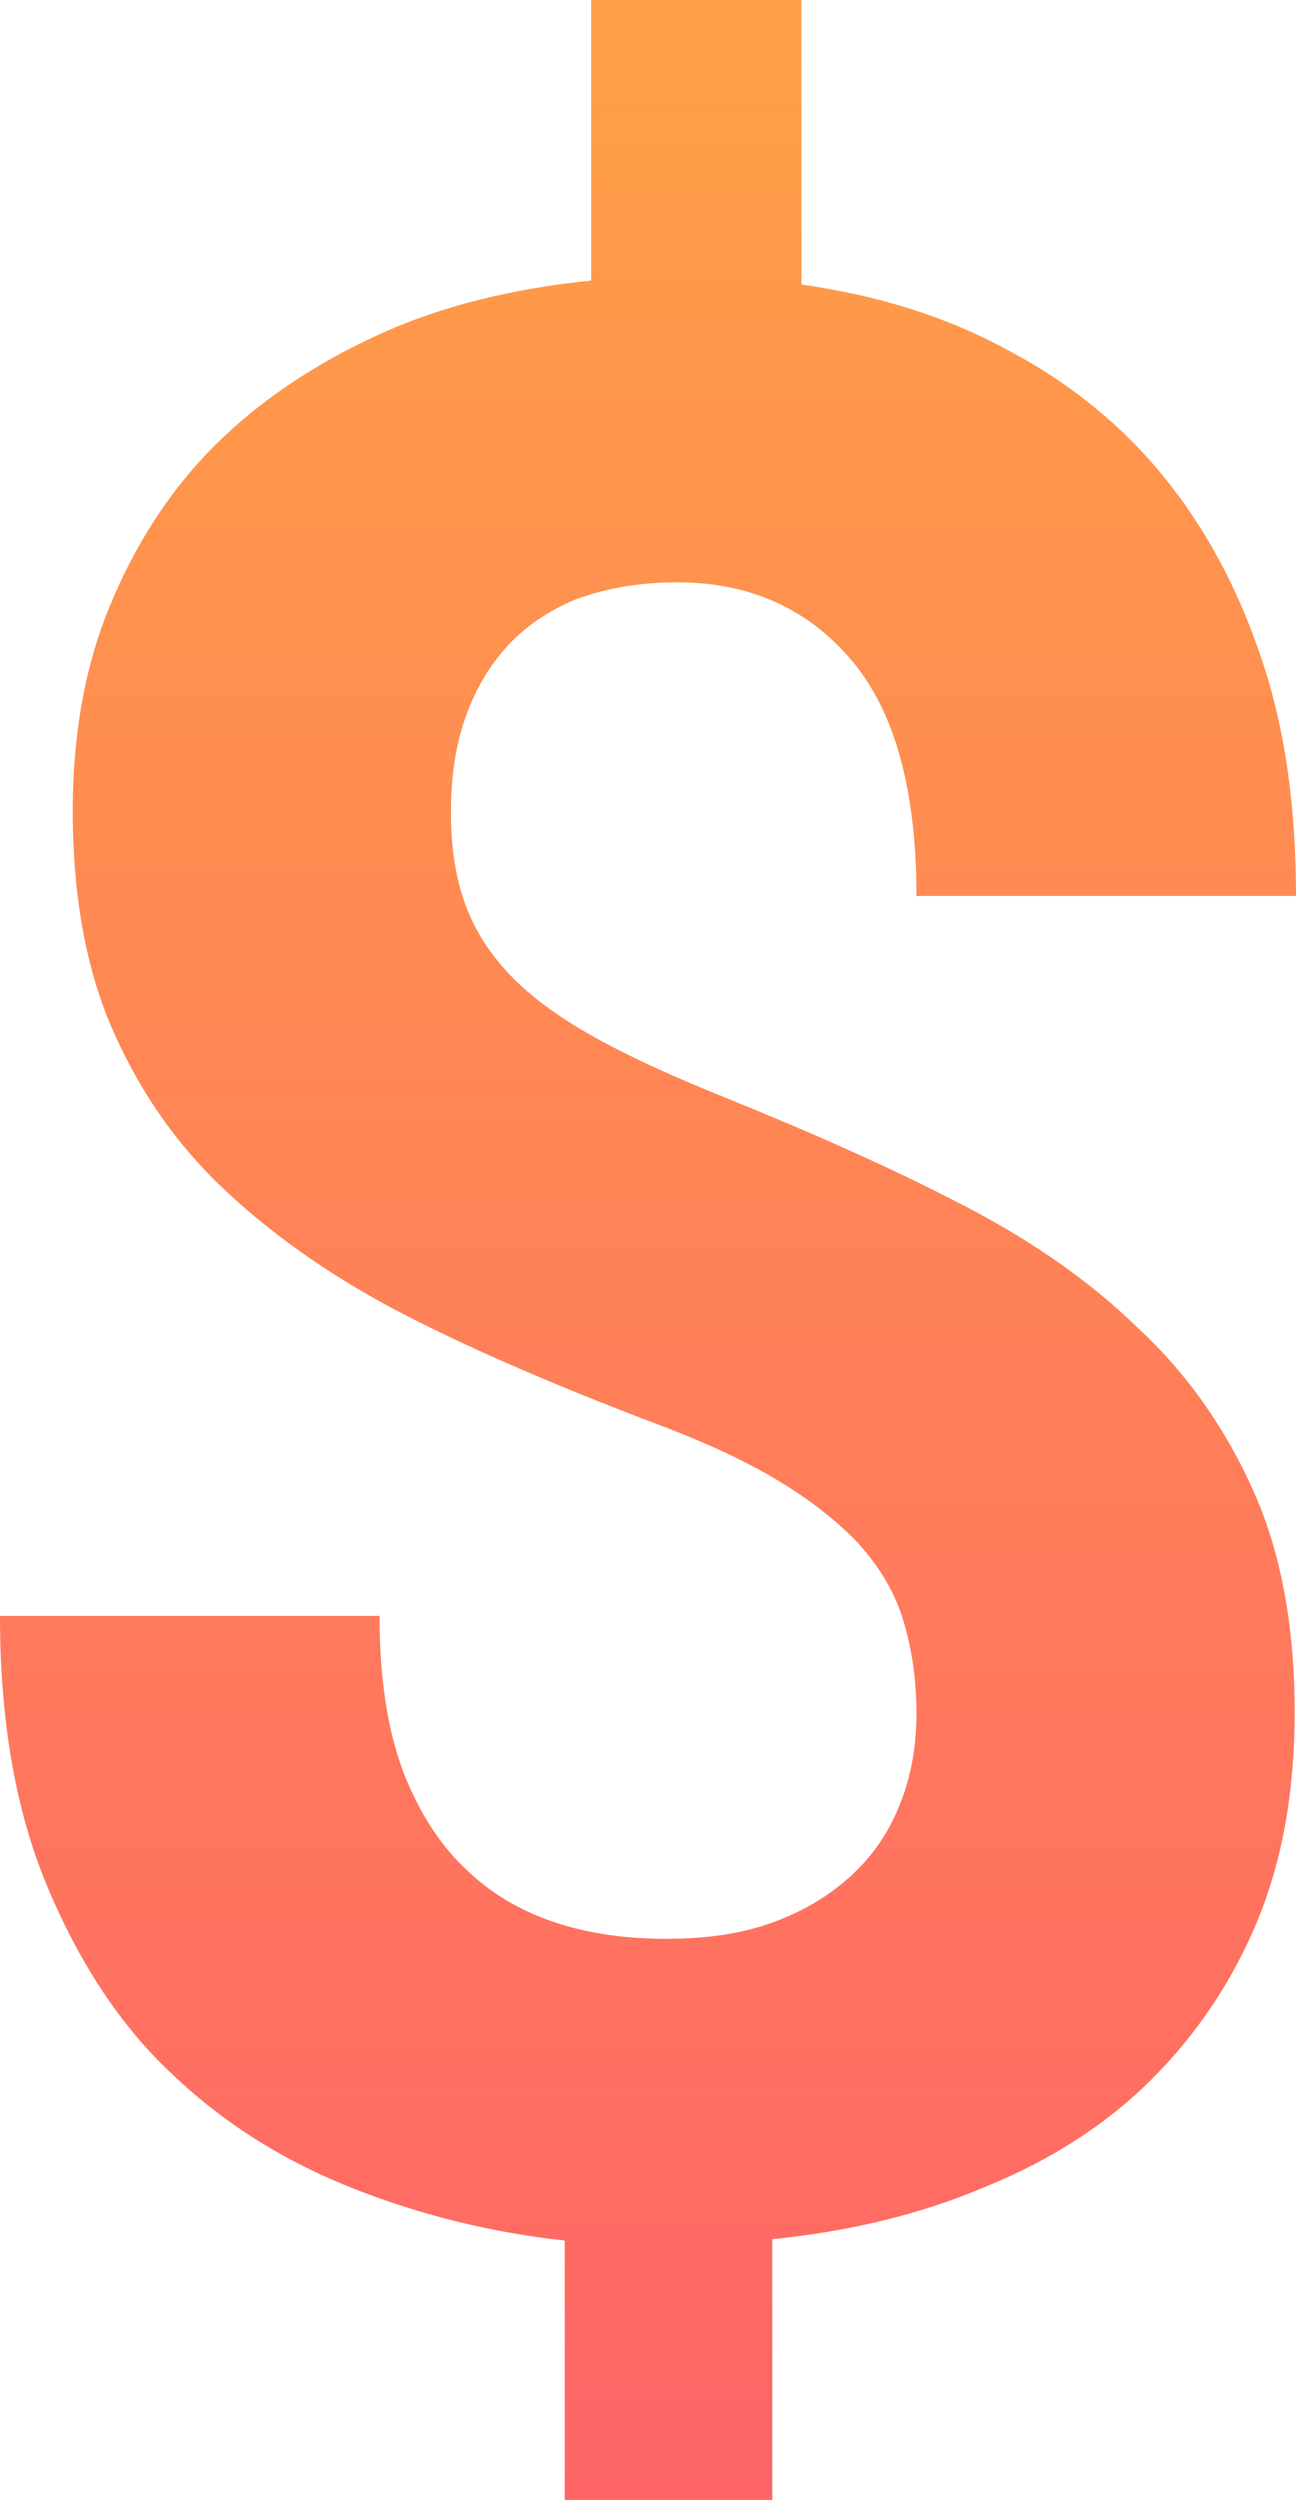 <?xml version="1.0" encoding="utf-8"?>
<!-- Generator: Adobe Illustrator 23.0.6, SVG Export Plug-In . SVG Version: 6.00 Build 0)  -->
<svg version="1.1" id="Capa_1" xmlns="http://www.w3.org/2000/svg" xmlns:xlink="http://www.w3.org/1999/xlink" x="0px" y="0px"
	 viewBox="0 0 98 188.9" style="enable-background:new 0 0 98 188.9;" xml:space="preserve">
<style type="text/css">
	.st0{fill:url(#SVGID_1_);}
	.st1{opacity:0.35;fill:url(#SVGID_2_);}
	.st2{opacity:0.35;fill:url(#SVGID_3_);}
	.st3{fill:url(#SVGID_4_);}
	.st4{fill:url(#SVGID_5_);}
	.st5{fill:url(#SVGID_6_);}
	.st6{fill:url(#SVGID_7_);}
	.st7{fill:url(#SVGID_8_);}
	.st8{fill:url(#SVGID_9_);}
	.st9{opacity:0.35;fill:url(#SVGID_10_);}
	.st10{fill:url(#SVGID_11_);}
	.st11{fill:url(#SVGID_12_);}
	.st12{fill:url(#SVGID_13_);}
	.st13{opacity:0.35;}
	.st14{fill:url(#SVGID_14_);}
	.st15{opacity:0.2;}
	.st16{fill:#FFFFFF;}
	.st17{fill:url(#SVGID_15_);}
	.st18{fill:url(#SVGID_16_);}
	.st19{fill:url(#SVGID_17_);}
	.st20{fill:url(#SVGID_18_);}
	.st21{fill:url(#SVGID_19_);}
	.st22{opacity:0.35;fill:url(#SVGID_20_);}
	.st23{fill:url(#SVGID_21_);}
	.st24{fill:url(#SVGID_22_);}
</style>
<g>
	<linearGradient id="SVGID_1_" gradientUnits="userSpaceOnUse" x1="49" y1="188.857" x2="49" y2="0">
		<stop  offset="0" style="stop-color:#FF6567"/>
		<stop  offset="1" style="stop-color:#FFA046"/>
	</linearGradient>
	<path class="st0" d="M69.3,129.5c0-2.8-0.4-5.2-1.1-7.4c-0.7-2.1-1.9-4-3.6-5.8c-1.7-1.7-3.8-3.3-6.4-4.8c-2.6-1.5-5.8-2.9-9.6-4.3
		c-6.5-2.5-12.4-5-17.7-7.7c-5.3-2.7-9.8-5.8-13.6-9.3S10.7,82.7,8.6,78c-2.1-4.7-3.1-10.3-3.1-16.8c0-5.6,0.9-10.8,2.8-15.4
		c1.9-4.6,4.5-8.7,7.9-12.1c3.4-3.4,7.6-6.2,12.4-8.4c4.8-2.2,10.2-3.5,16.1-4.1V0h15.9v21.5c5.7,0.8,10.9,2.4,15.5,4.9
		c4.6,2.4,8.6,5.6,11.8,9.5c3.2,3.9,5.7,8.5,7.5,13.9c1.8,5.3,2.6,11.3,2.6,17.9H69.3c0-7.9-1.6-13.9-4.9-17.8
		C61.1,46,56.7,44,51.2,44c-3,0-5.5,0.5-7.7,1.3c-2.1,0.9-3.9,2.1-5.3,3.7c-1.4,1.6-2.4,3.4-3.1,5.5c-0.7,2.1-1,4.4-1,6.9
		c0,2.4,0.3,4.7,1,6.7c0.7,2,1.8,3.8,3.4,5.5c1.6,1.7,3.8,3.3,6.5,4.8c2.7,1.5,6,3,10,4.6c6.4,2.6,12.3,5.2,17.5,7.9
		c5.3,2.7,9.8,5.8,13.5,9.4c3.8,3.5,6.7,7.7,8.8,12.4c2.1,4.7,3.1,10.3,3.1,16.7c0,5.8-0.9,11.1-2.8,15.7c-1.9,4.6-4.6,8.6-8,12
		c-3.4,3.4-7.6,6.1-12.5,8.1c-4.9,2.1-10.3,3.4-16.2,4v19.8H42.7v-19.7c-5.5-0.6-10.8-1.9-15.9-3.9c-5.1-2-9.7-4.8-13.7-8.6
		c-4-3.7-7.1-8.5-9.5-14.2C1.2,136.9,0,130.1,0,122.1h28.7c0,4.7,0.6,8.6,1.8,11.8c1.2,3.1,2.9,5.7,4.9,7.5c2,1.9,4.4,3.2,7,4
		s5.3,1.1,8,1.1c3.1,0,5.8-0.4,8.2-1.3s4.3-2.1,5.9-3.6c1.6-1.5,2.8-3.3,3.6-5.4C68.9,134.2,69.3,131.9,69.3,129.5z"/>
</g>
</svg>
